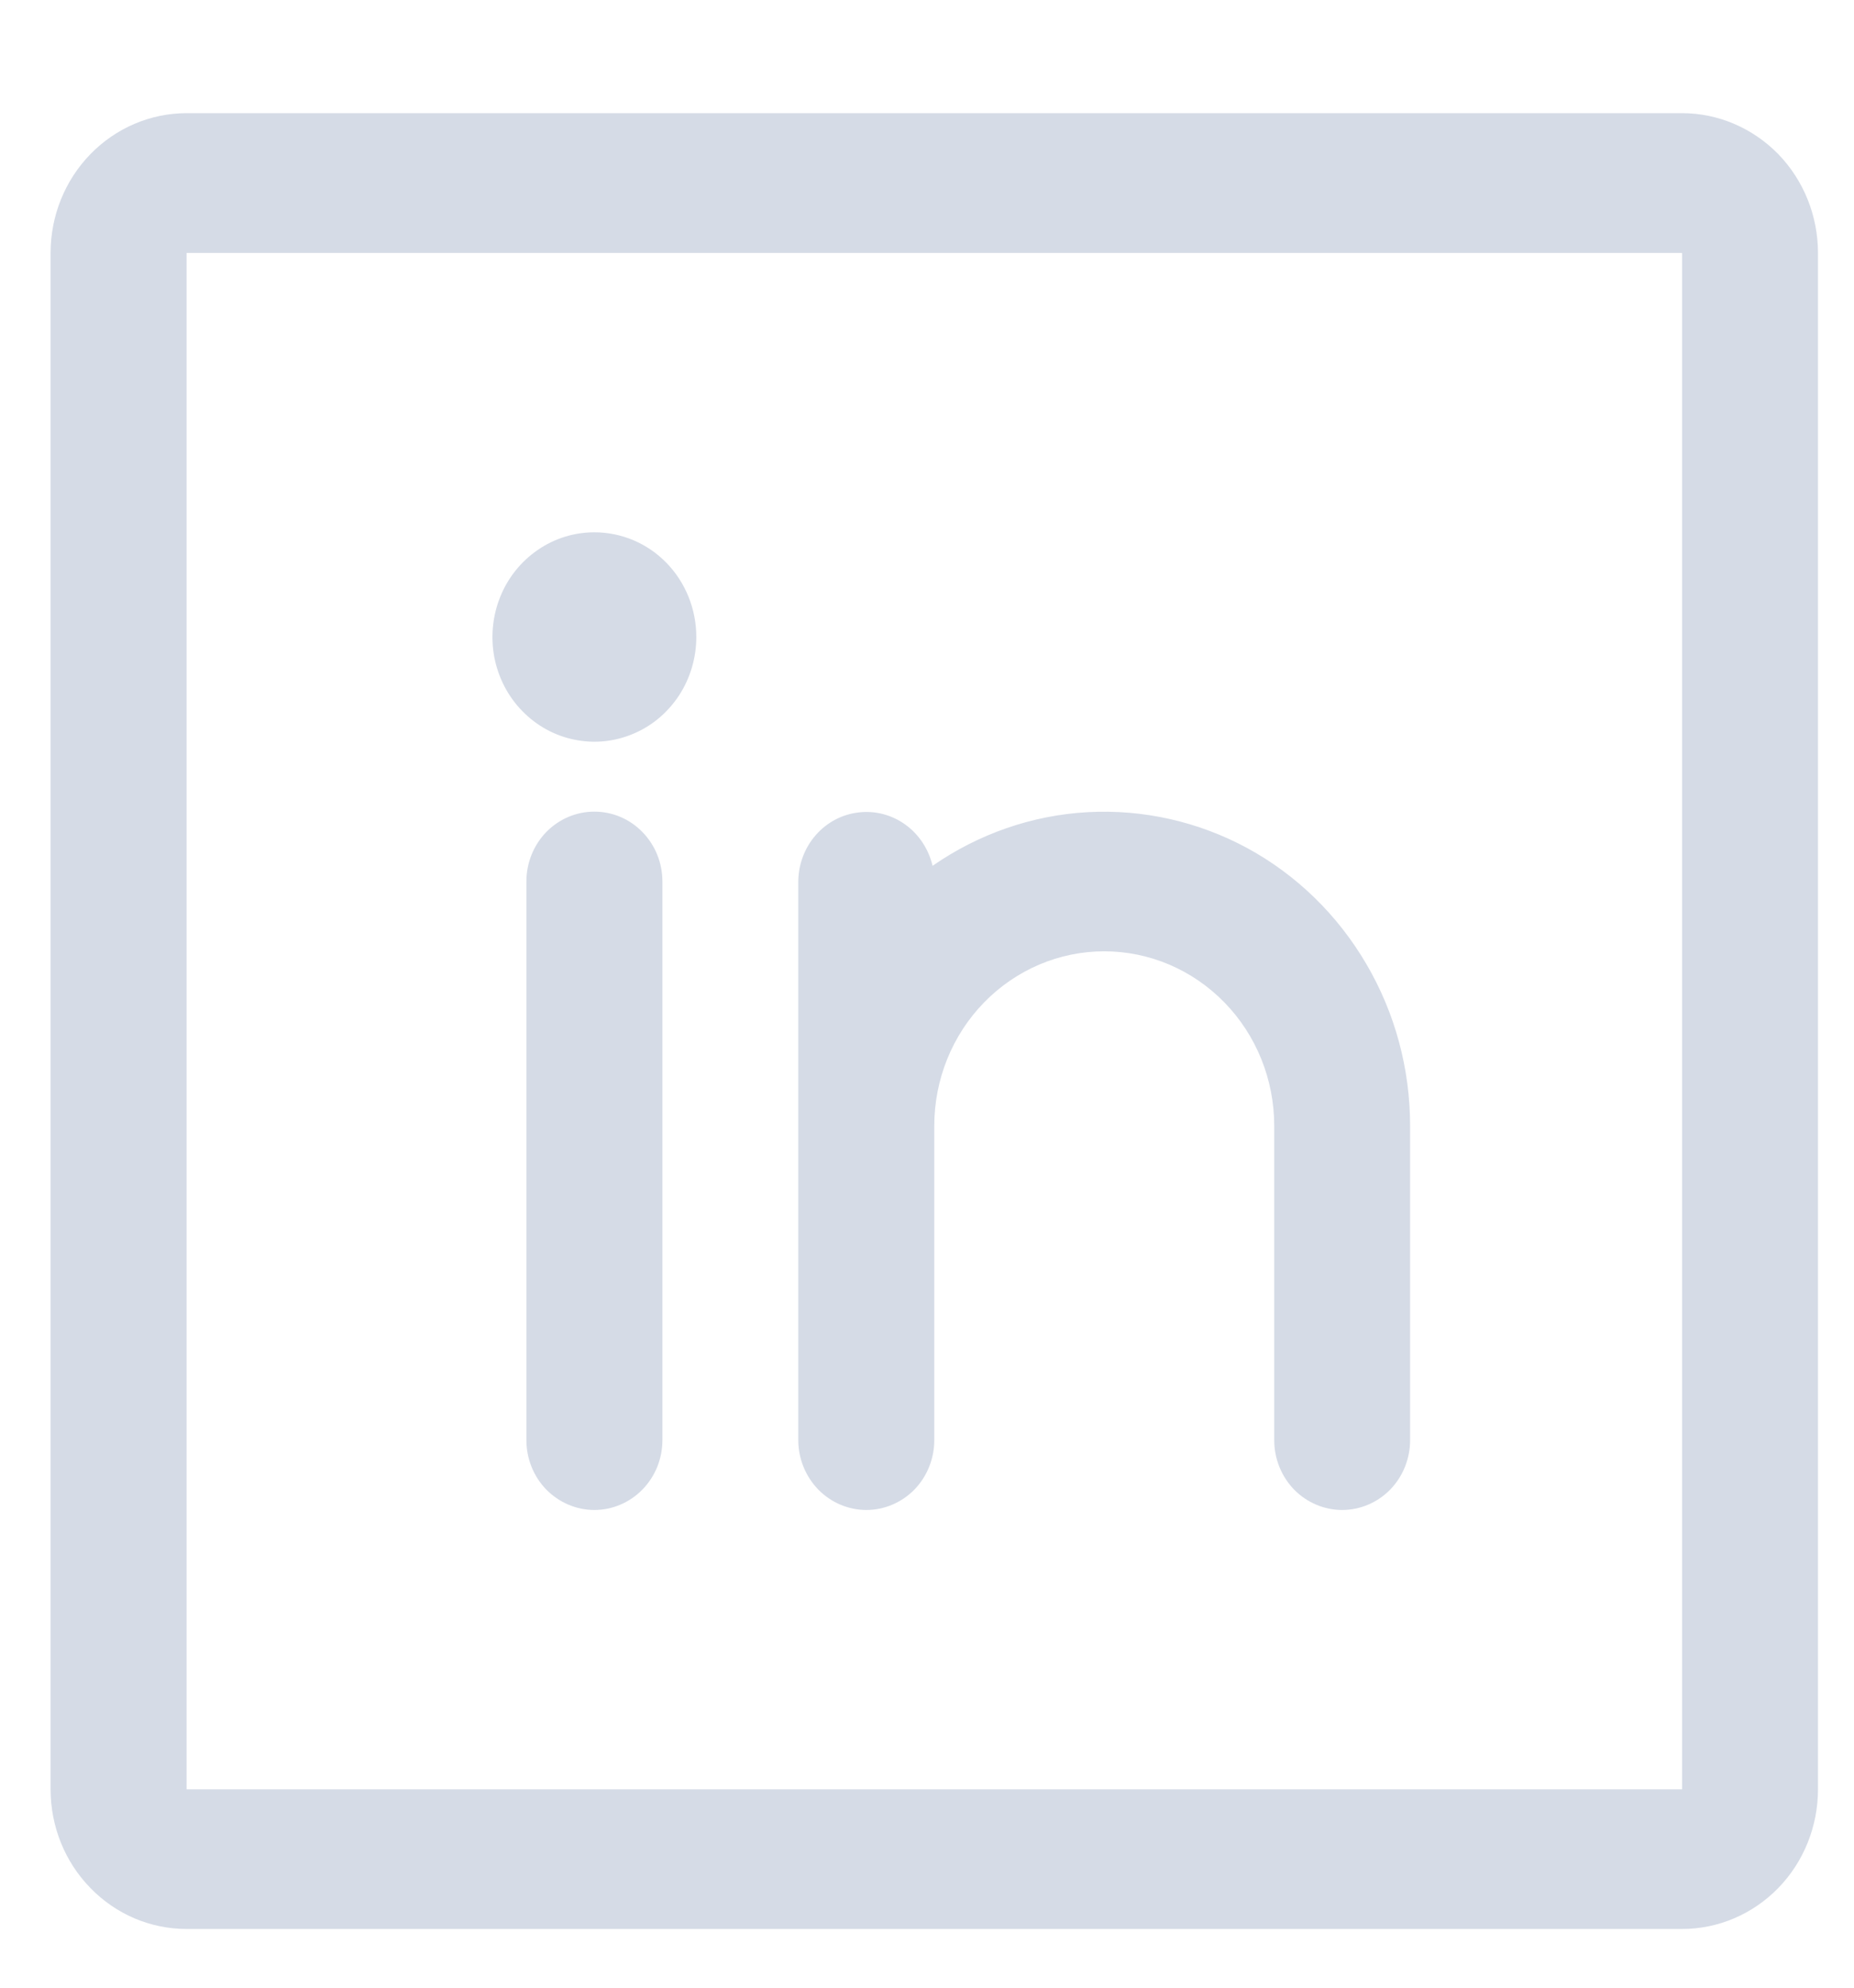 <svg width="14" height="15" viewBox="0 0 14 15" fill="none" xmlns="http://www.w3.org/2000/svg">
<path d="M12.702 0.854H1.409C1.136 0.854 0.875 0.966 0.683 1.163C0.49 1.361 0.382 1.629 0.382 1.909V13.503C0.382 13.783 0.49 14.051 0.683 14.248C0.875 14.446 1.136 14.557 1.409 14.557H12.702C12.974 14.557 13.235 14.446 13.428 14.248C13.62 14.051 13.728 13.783 13.728 13.503V1.909C13.728 1.629 13.62 1.361 13.428 1.163C13.235 0.966 12.974 0.854 12.702 0.854ZM12.702 13.503H1.409V1.909H12.702V13.503ZM5.002 6.652V10.868C5.002 11.008 4.948 11.142 4.851 11.241C4.755 11.339 4.625 11.395 4.488 11.395C4.352 11.395 4.222 11.339 4.125 11.241C4.029 11.142 3.975 11.008 3.975 10.868V6.652C3.975 6.512 4.029 6.378 4.125 6.279C4.222 6.18 4.352 6.125 4.488 6.125C4.625 6.125 4.755 6.18 4.851 6.279C4.948 6.378 5.002 6.512 5.002 6.652ZM10.648 8.496V10.868C10.648 11.008 10.594 11.142 10.498 11.241C10.402 11.339 10.271 11.395 10.135 11.395C9.999 11.395 9.868 11.339 9.772 11.241C9.676 11.142 9.622 11.008 9.622 10.868V8.496C9.622 8.147 9.487 7.812 9.246 7.565C9.005 7.318 8.679 7.179 8.338 7.179C7.998 7.179 7.672 7.318 7.431 7.565C7.19 7.812 7.055 8.147 7.055 8.496V10.868C7.055 11.008 7.001 11.142 6.905 11.241C6.809 11.339 6.678 11.395 6.542 11.395C6.406 11.395 6.275 11.339 6.179 11.241C6.083 11.142 6.028 11.008 6.028 10.868V6.652C6.029 6.523 6.076 6.398 6.16 6.302C6.244 6.206 6.359 6.145 6.484 6.131C6.609 6.116 6.735 6.149 6.838 6.224C6.94 6.298 7.013 6.409 7.042 6.534C7.389 6.293 7.794 6.152 8.213 6.129C8.632 6.106 9.049 6.2 9.42 6.401C9.791 6.603 10.101 6.905 10.317 7.274C10.534 7.643 10.648 8.065 10.648 8.496ZM5.258 4.807C5.258 4.963 5.213 5.116 5.129 5.246C5.044 5.376 4.924 5.478 4.783 5.537C4.642 5.597 4.488 5.613 4.338 5.582C4.189 5.552 4.052 5.477 3.944 5.366C3.836 5.256 3.763 5.115 3.733 4.961C3.704 4.808 3.719 4.649 3.777 4.505C3.835 4.36 3.934 4.237 4.061 4.15C4.187 4.063 4.336 4.017 4.488 4.017C4.693 4.017 4.889 4.1 5.033 4.248C5.177 4.396 5.258 4.597 5.258 4.807Z" fill="#D5DBE6"/>
</svg>
